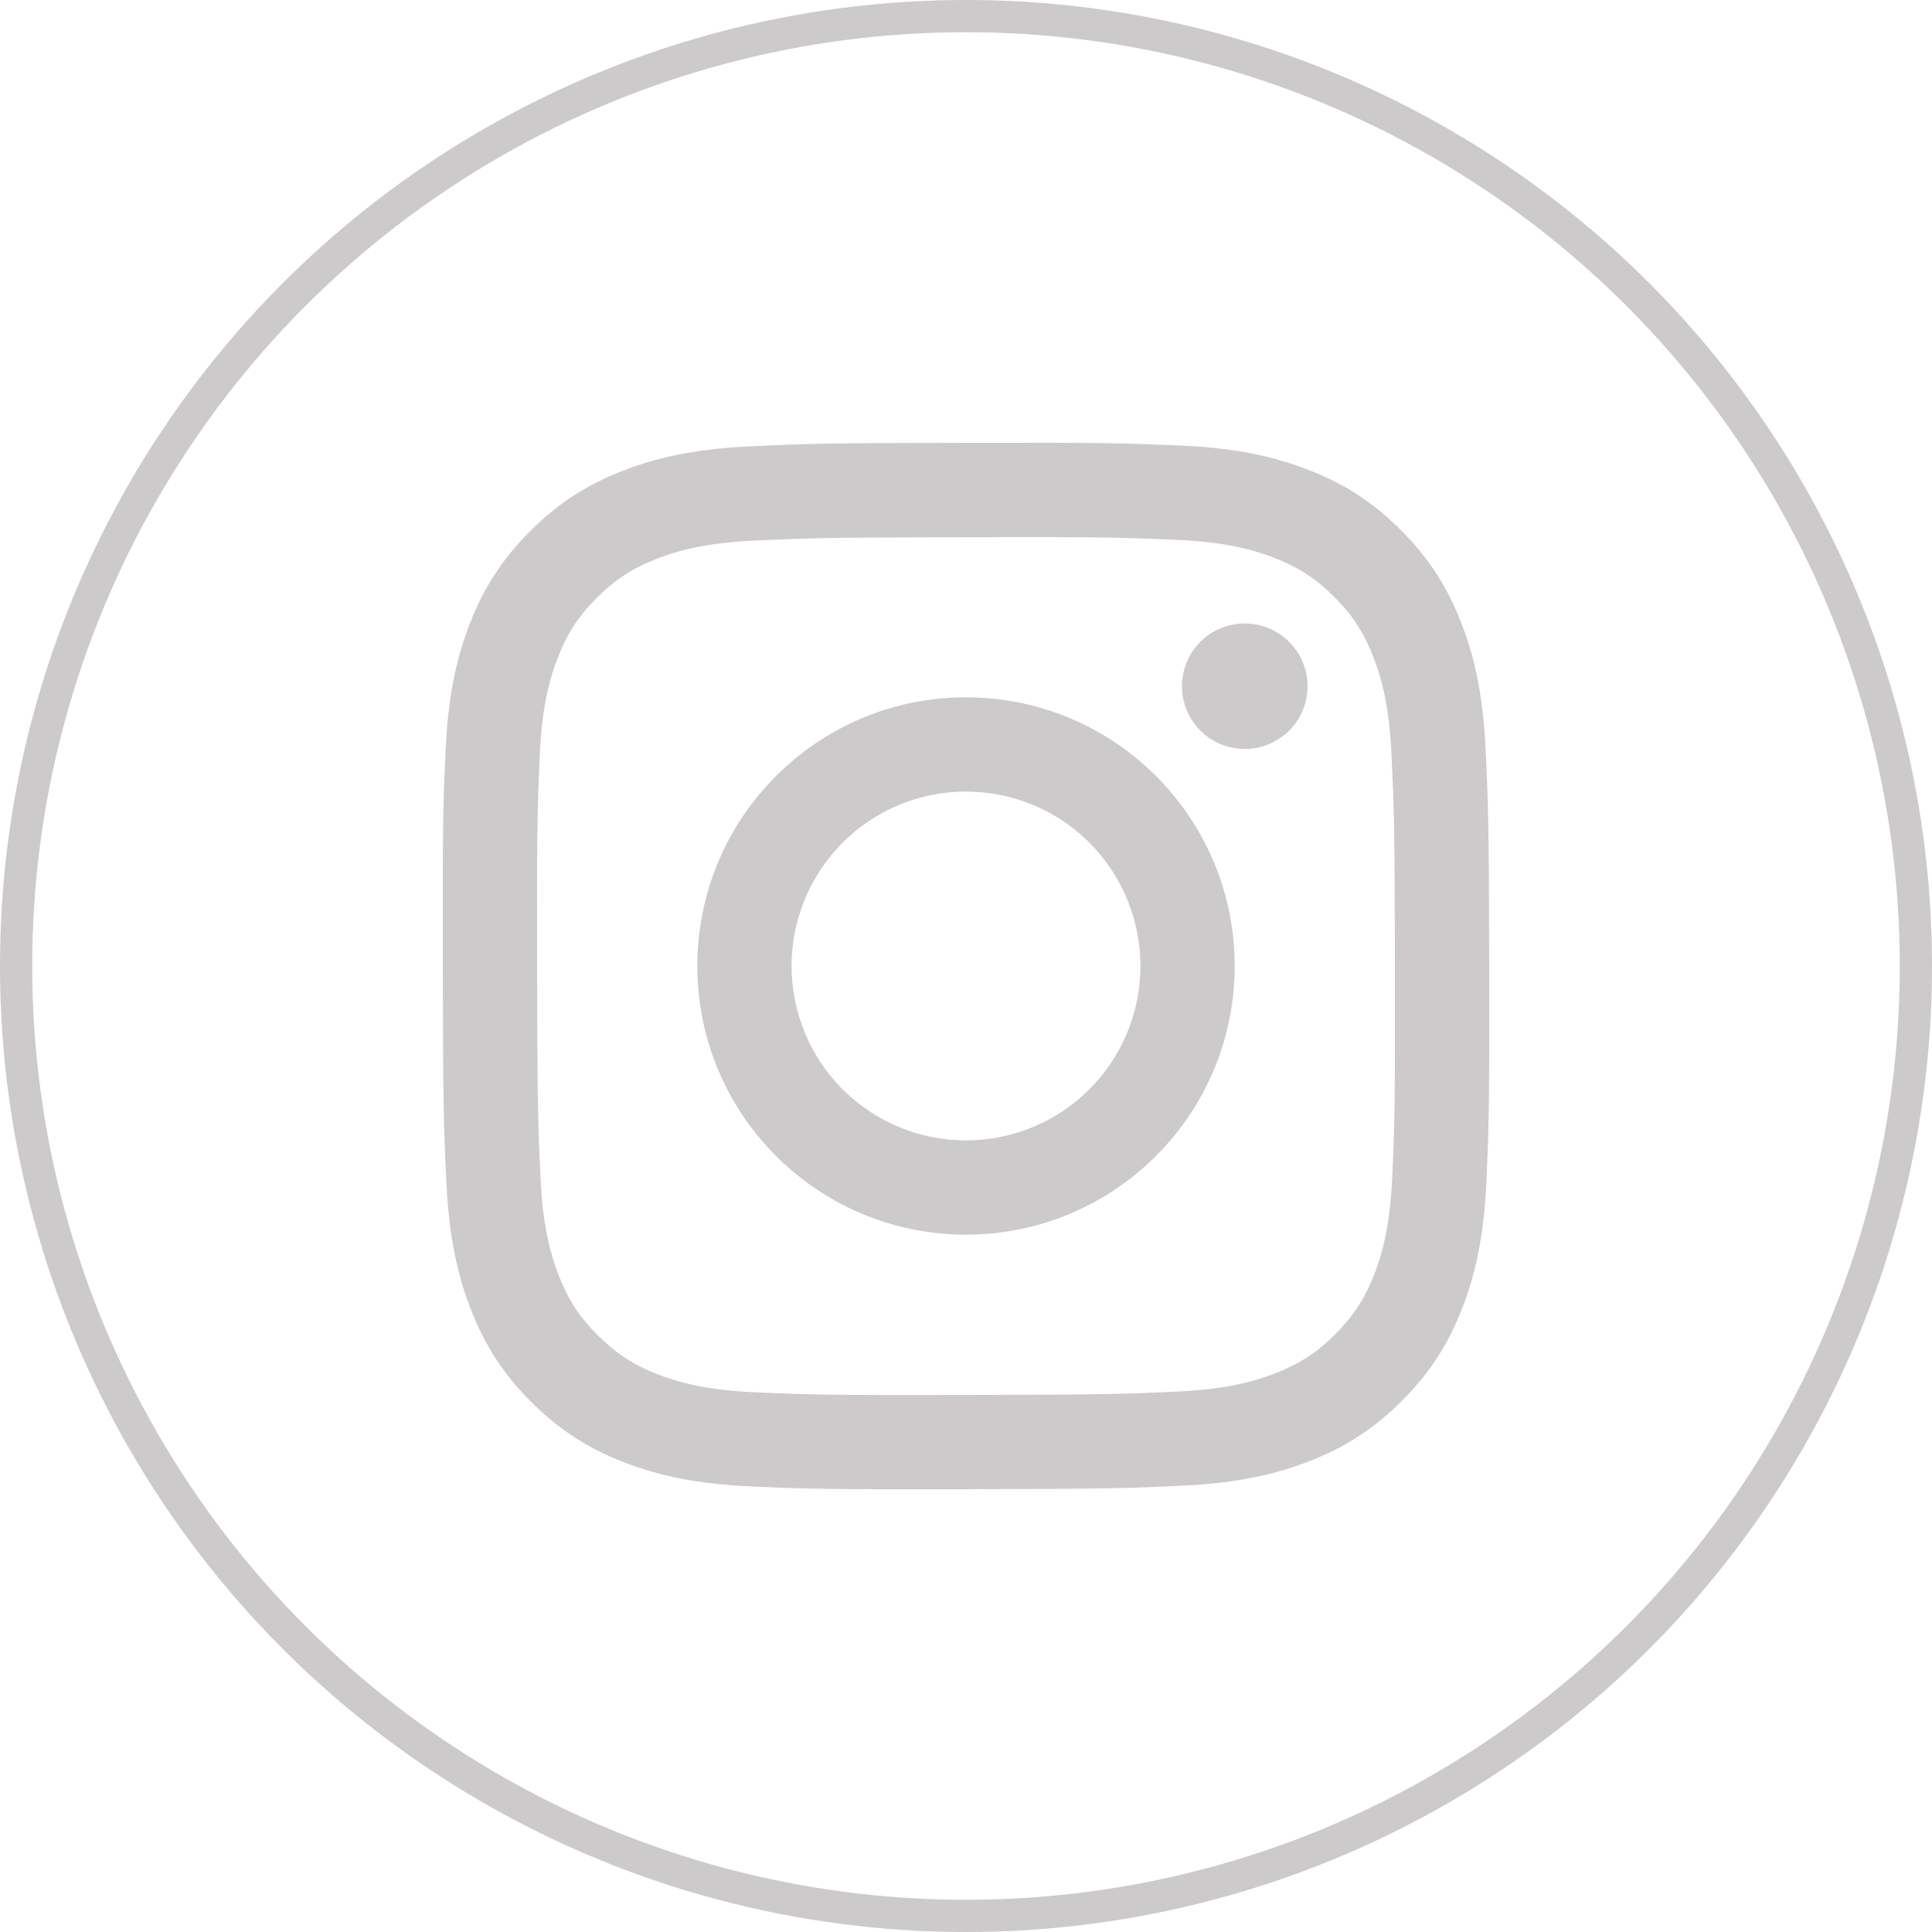 <svg width="60" height="60" viewBox="0 0 60 60" fill="none" xmlns="http://www.w3.org/2000/svg">
<circle cx="30" cy="30" r="29.5" stroke="#CCCACA"/>
<g clip-path="url(#clip0_687_11137)">
<path d="M23.27 13.864C21.541 13.945 20.36 14.221 19.328 14.627C18.26 15.043 17.354 15.602 16.453 16.506C15.553 17.41 14.998 18.316 14.584 19.386C14.184 20.421 13.913 21.602 13.837 23.332C13.76 25.062 13.743 25.618 13.752 30.031C13.76 34.444 13.78 34.997 13.864 36.731C13.946 38.459 14.221 39.64 14.627 40.672C15.044 41.74 15.602 42.646 16.506 43.547C17.411 44.448 18.316 45.002 19.389 45.416C20.422 45.815 21.604 46.087 23.334 46.163C25.064 46.239 25.62 46.256 30.032 46.248C34.443 46.239 34.999 46.22 36.732 46.138C38.465 46.056 39.639 45.779 40.672 45.375C41.741 44.957 42.646 44.4 43.547 43.495C44.448 42.59 45.002 41.684 45.415 40.613C45.816 39.58 46.087 38.398 46.163 36.669C46.238 34.935 46.256 34.381 46.248 29.969C46.239 25.556 46.219 25.003 46.137 23.27C46.055 21.538 45.78 20.361 45.374 19.328C44.957 18.259 44.4 17.355 43.495 16.453C42.591 15.551 41.684 14.997 40.614 14.585C39.579 14.185 38.398 13.912 36.668 13.837C34.939 13.763 34.382 13.743 29.969 13.752C25.556 13.76 25.003 13.779 23.27 13.864ZM23.46 43.24C21.875 43.171 21.015 42.908 20.442 42.687C19.683 42.395 19.142 42.041 18.57 41.475C17.999 40.91 17.648 40.367 17.352 39.609C17.129 39.036 16.861 38.177 16.787 36.592C16.706 34.88 16.689 34.366 16.68 30.027C16.671 25.689 16.687 25.175 16.762 23.462C16.83 21.879 17.095 21.018 17.315 20.445C17.607 19.685 17.959 19.145 18.527 18.574C19.094 18.003 19.635 17.651 20.393 17.355C20.966 17.131 21.825 16.865 23.409 16.79C25.122 16.709 25.636 16.692 29.974 16.683C34.312 16.674 34.826 16.69 36.541 16.765C38.124 16.834 38.985 17.096 39.558 17.318C40.317 17.61 40.858 17.962 41.429 18.53C42 19.098 42.352 19.637 42.648 20.397C42.872 20.968 43.138 21.827 43.213 23.412C43.294 25.125 43.313 25.639 43.321 29.977C43.328 34.314 43.313 34.829 43.238 36.541C43.169 38.126 42.906 38.986 42.685 39.56C42.393 40.319 42.04 40.86 41.473 41.431C40.905 42.002 40.365 42.353 39.606 42.65C39.034 42.873 38.174 43.14 36.592 43.215C34.878 43.296 34.364 43.312 30.025 43.322C25.686 43.331 25.174 43.314 23.46 43.24M36.707 21.315C36.708 21.701 36.823 22.078 37.038 22.398C37.252 22.718 37.557 22.968 37.914 23.114C38.271 23.262 38.663 23.299 39.041 23.224C39.419 23.148 39.766 22.961 40.038 22.688C40.311 22.415 40.496 22.067 40.57 21.689C40.645 21.31 40.605 20.918 40.457 20.562C40.309 20.206 40.058 19.902 39.737 19.688C39.416 19.474 39.039 19.361 38.653 19.362C38.136 19.363 37.641 19.569 37.276 19.935C36.911 20.302 36.706 20.798 36.707 21.315ZM21.656 30.016C21.665 34.625 25.408 38.352 30.016 38.343C34.623 38.334 38.353 34.592 38.344 29.984C38.336 25.375 34.592 21.647 29.984 21.656C25.376 21.665 21.648 25.408 21.656 30.016ZM24.583 30.01C24.581 28.939 24.897 27.891 25.49 26.999C26.084 26.107 26.928 25.411 27.917 24.999C28.906 24.587 29.995 24.478 31.046 24.685C32.097 24.892 33.064 25.406 33.823 26.162C34.582 26.918 35.099 27.882 35.311 28.932C35.522 29.983 35.417 31.072 35.009 32.063C34.6 33.053 33.908 33.901 33.018 34.498C32.129 35.094 31.082 35.414 30.011 35.416C29.299 35.418 28.595 35.279 27.937 35.008C27.279 34.737 26.681 34.34 26.177 33.838C25.673 33.336 25.273 32.739 25 32.083C24.726 31.426 24.585 30.722 24.583 30.01Z" fill="#CCCACA"/>
</g>
<defs>
<clipPath id="clip0_687_11137">
<rect width="32.5" height="32.5" fill="white" transform="translate(13.75 13.75)"/>
</clipPath>
</defs>
</svg>
